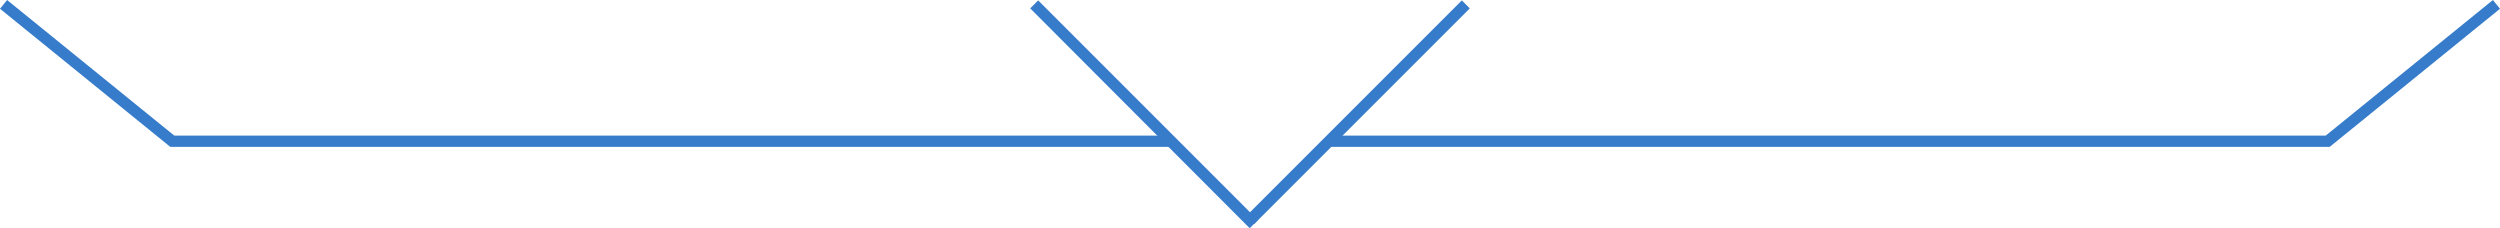 <svg xmlns="http://www.w3.org/2000/svg" width="221.952" height="20.258" viewBox="0 0 221.952 20.258">
  <g id="裝飾" transform="translate(-383.685 -2637.704)">
    <g id="组_161" data-name="组 161" transform="translate(494.661 2638.093)">
      <g id="组_164" data-name="组 164">
        <path id="路径_9361" data-name="路径 9361" d="M959.586,2638.093l-19.161,19.161Z" transform="translate(-940.426 -2638.093)" fill="none" stroke="#367cca" stroke-width="1"/>
        <path id="路径_9362" data-name="路径 9362" d="M952.187,2638.093,937.21,2650.24H848.665" transform="translate(-841.526 -2638.093)" fill="none" stroke="#367cca" stroke-width="1"/>
      </g>
    </g>
    <g id="组_162" data-name="组 162">
      <g id="组_163" data-name="组 163" transform="translate(384)">
        <path id="路径_9361-2" data-name="路径 9361" d="M940.426,2638.093l18.562,18.562.922.955Z" transform="translate(-848.925)" fill="none" stroke="#367cca" stroke-width="1"/>
        <path id="路径_9362-2" data-name="路径 9362" d="M849,2638.093l14.977,12.147H952.6" transform="translate(-849)" fill="none" stroke="#367cca" stroke-width="1"/>
      </g>
    </g>
  </g>
</svg>
